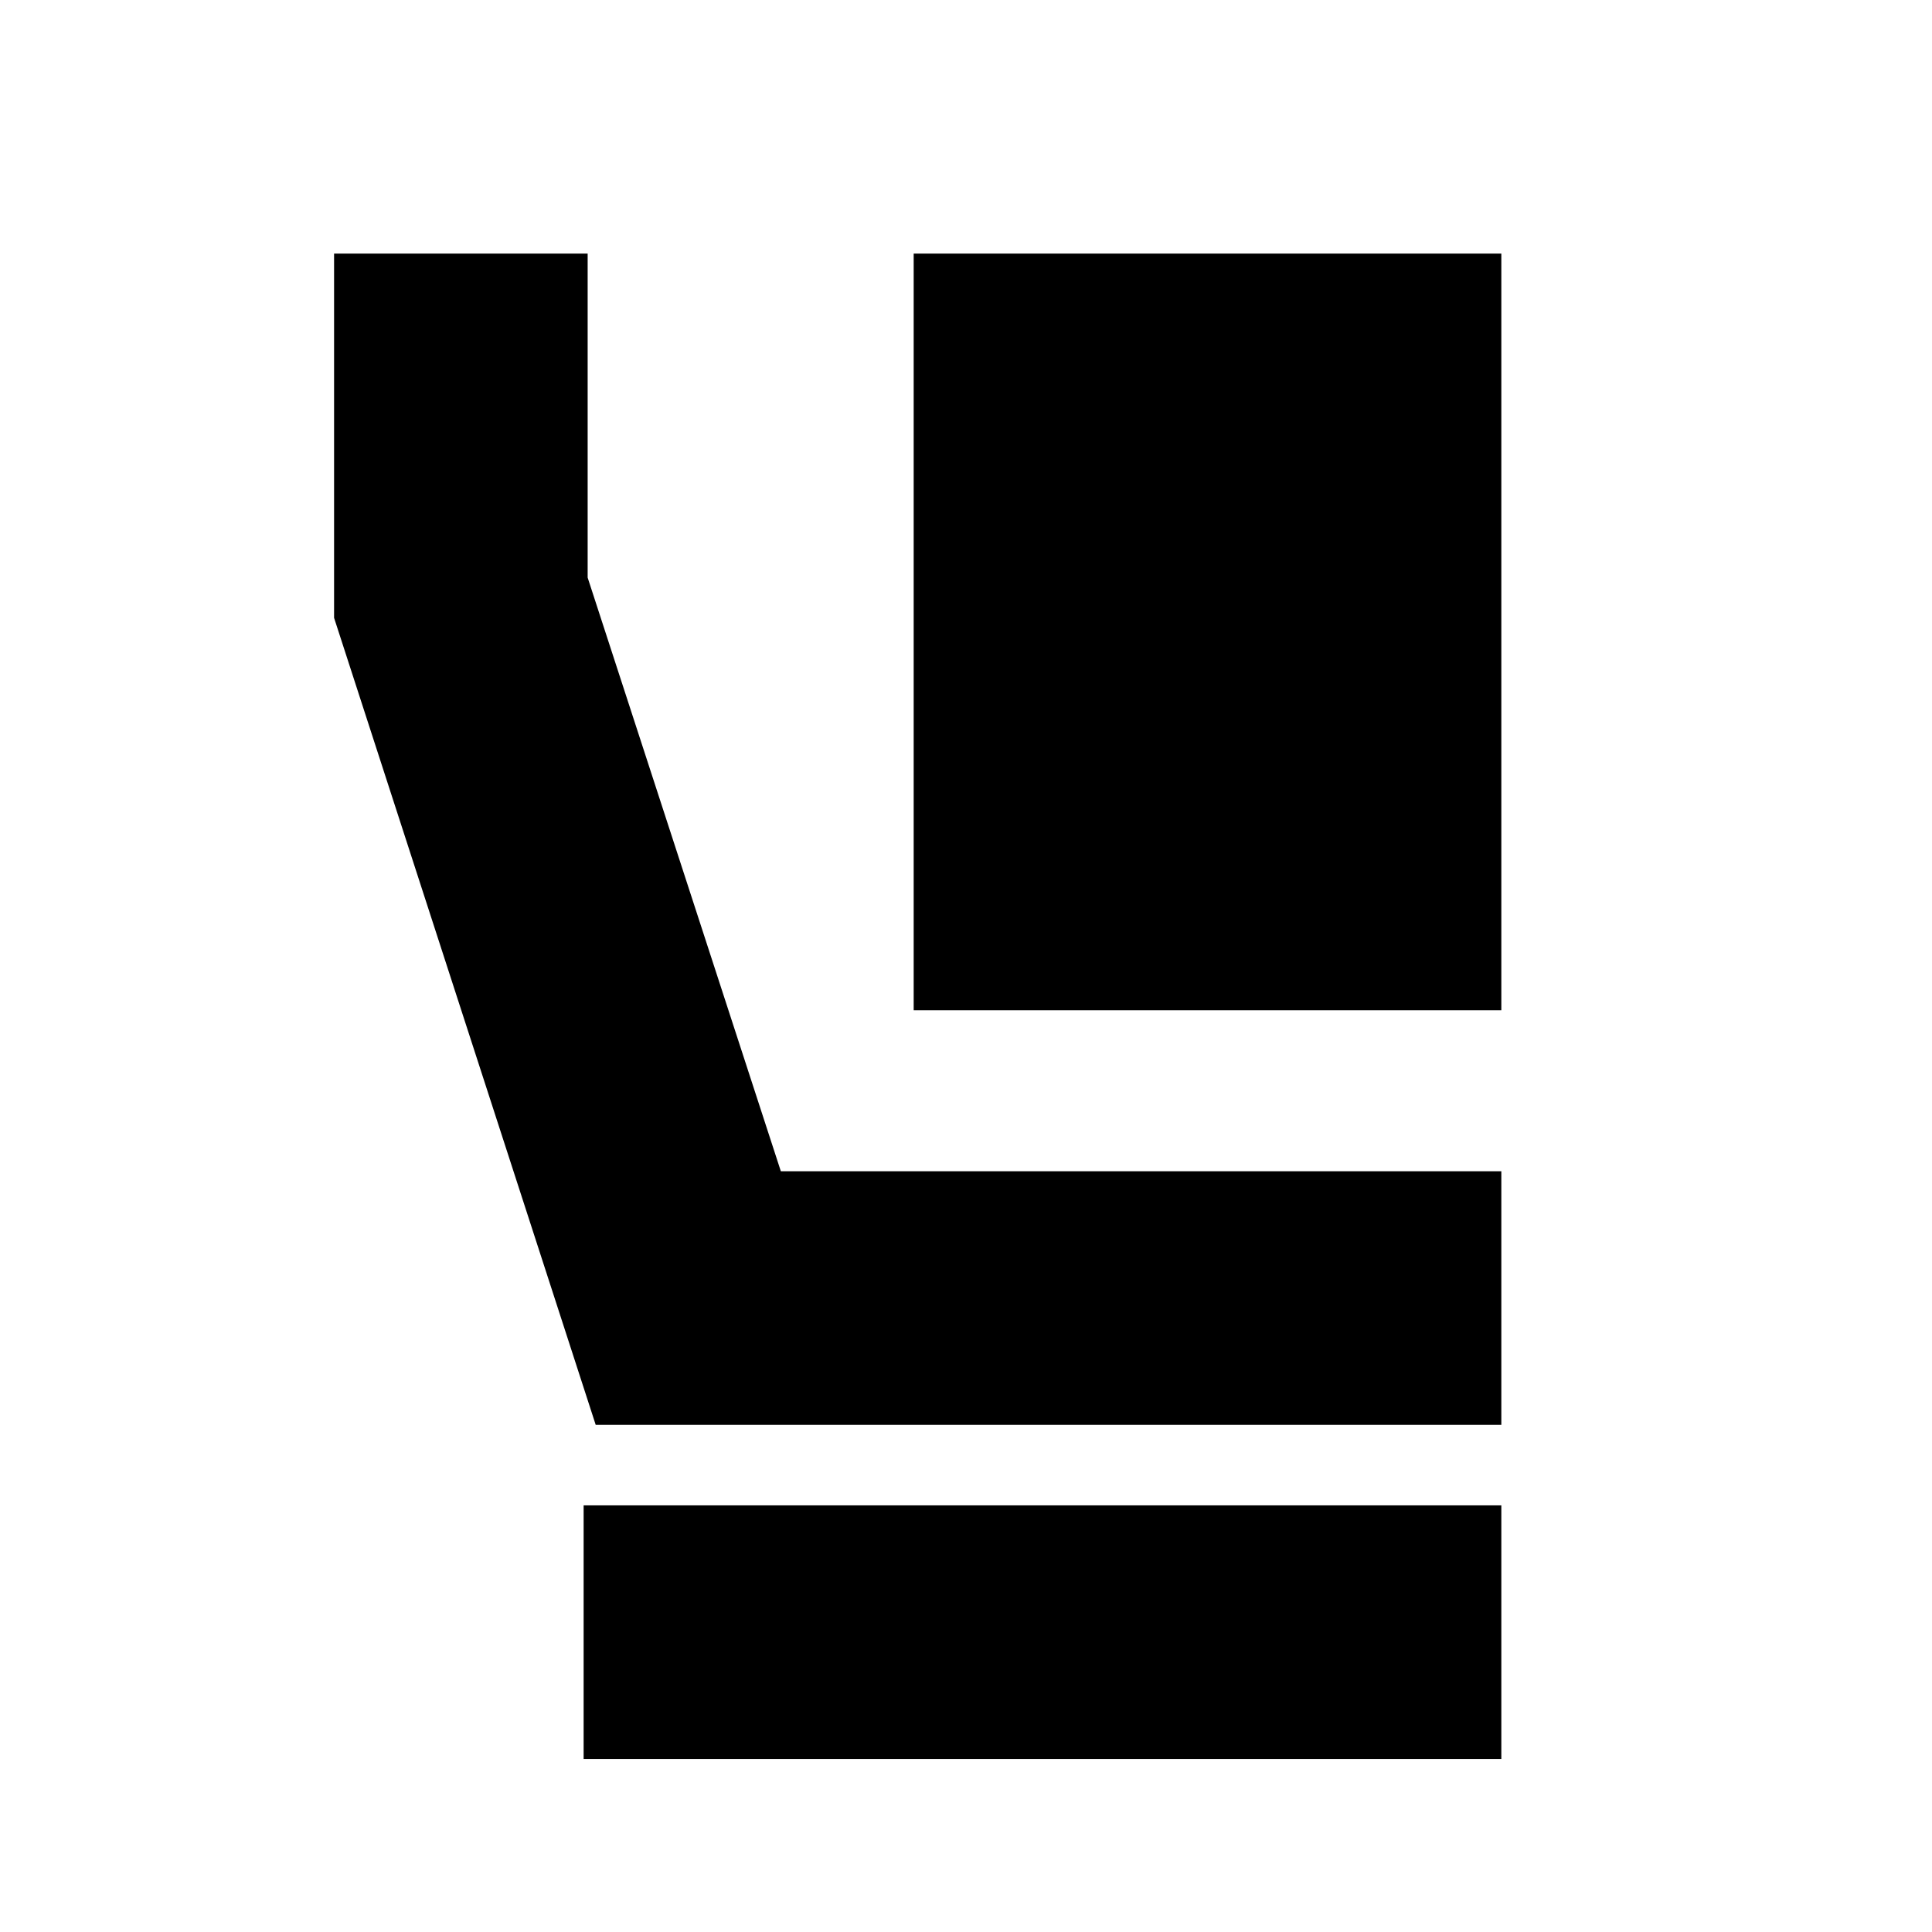 <svg xmlns="http://www.w3.org/2000/svg" height="24" viewBox="0 -960 960 960" width="24"><path d="M454-458v-376h292v376H454Zm292 206H296L166-653v-181h126v161l96 295h358v126ZM290-86v-126h456v126H290Z"/></svg>